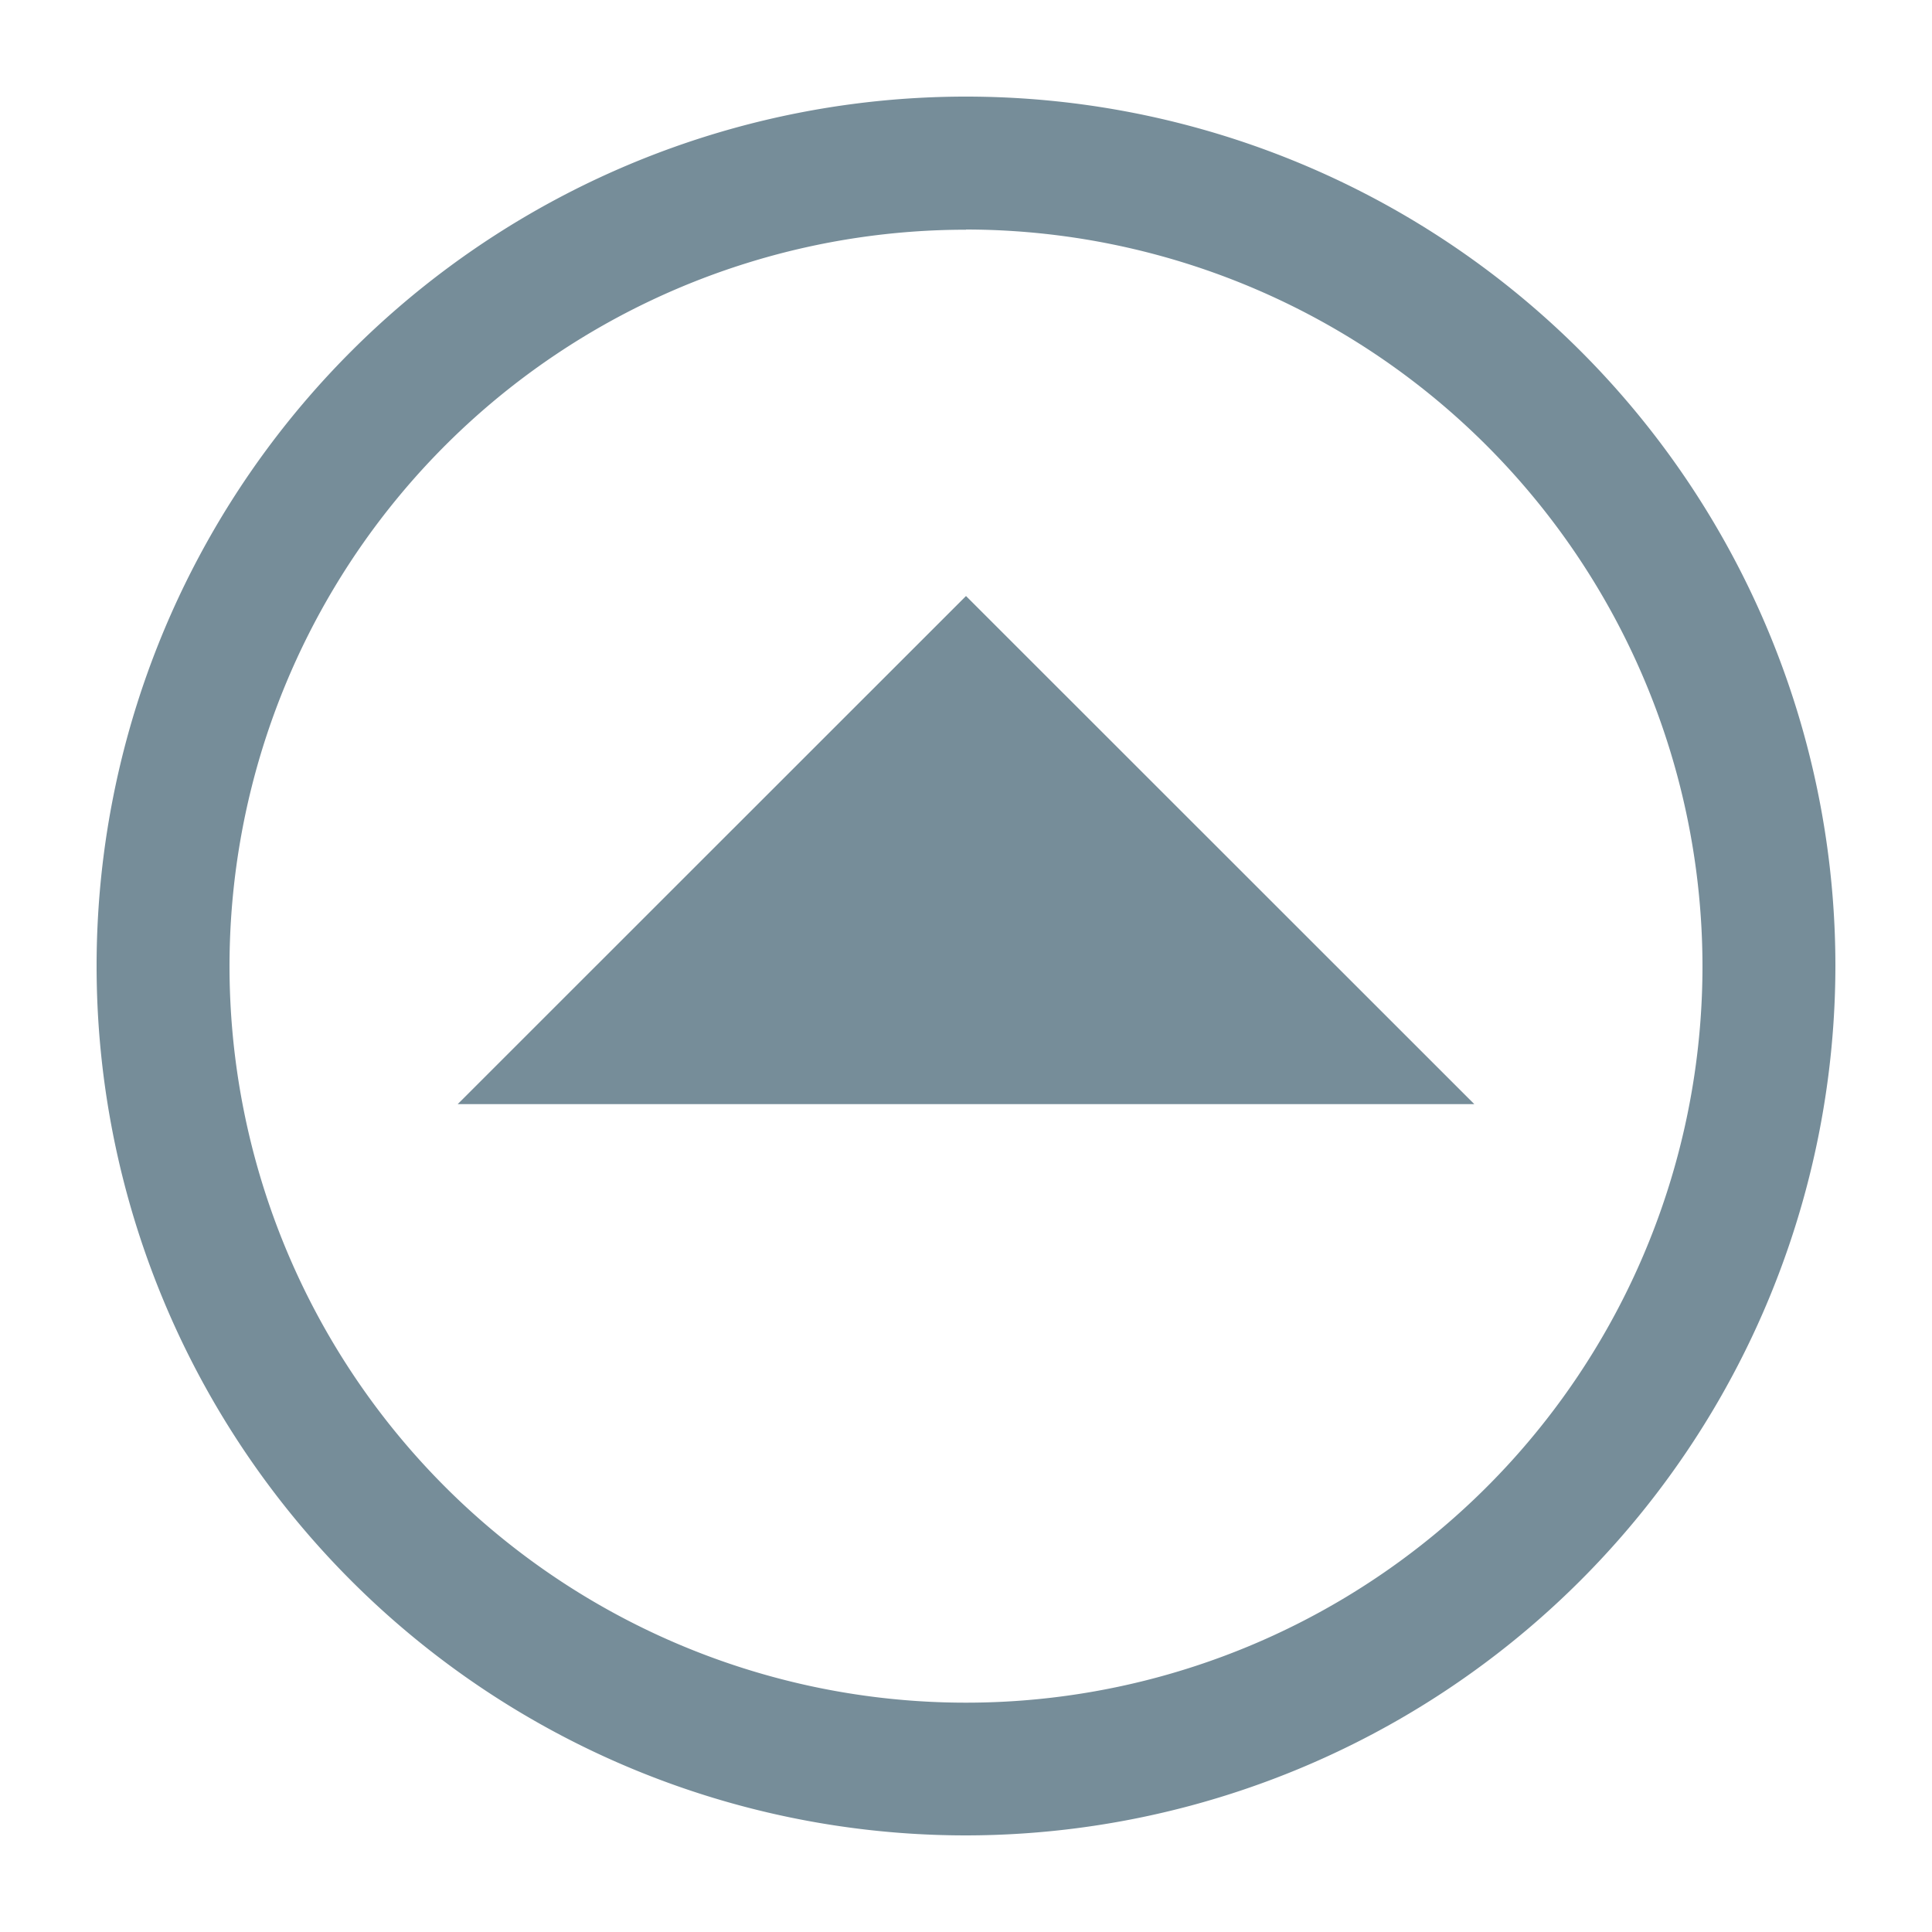 <svg id="icon-mail" xmlns="http://www.w3.org/2000/svg" viewBox="0 0 100 100"><defs><style>.cls-1{fill:#768d99;}</style></defs><title>icon--top</title><path class="cls-1" d="M50,95A45,45,0,1,1,95,50,45.05,45.05,0,0,1,50,95Zm0-83.11A38.12,38.12,0,1,0,88.12,50,38.16,38.16,0,0,0,50,11.88Z"/><polyline class="cls-1" points="23.69 57.15 50 30.85 76.31 57.15"/></svg>